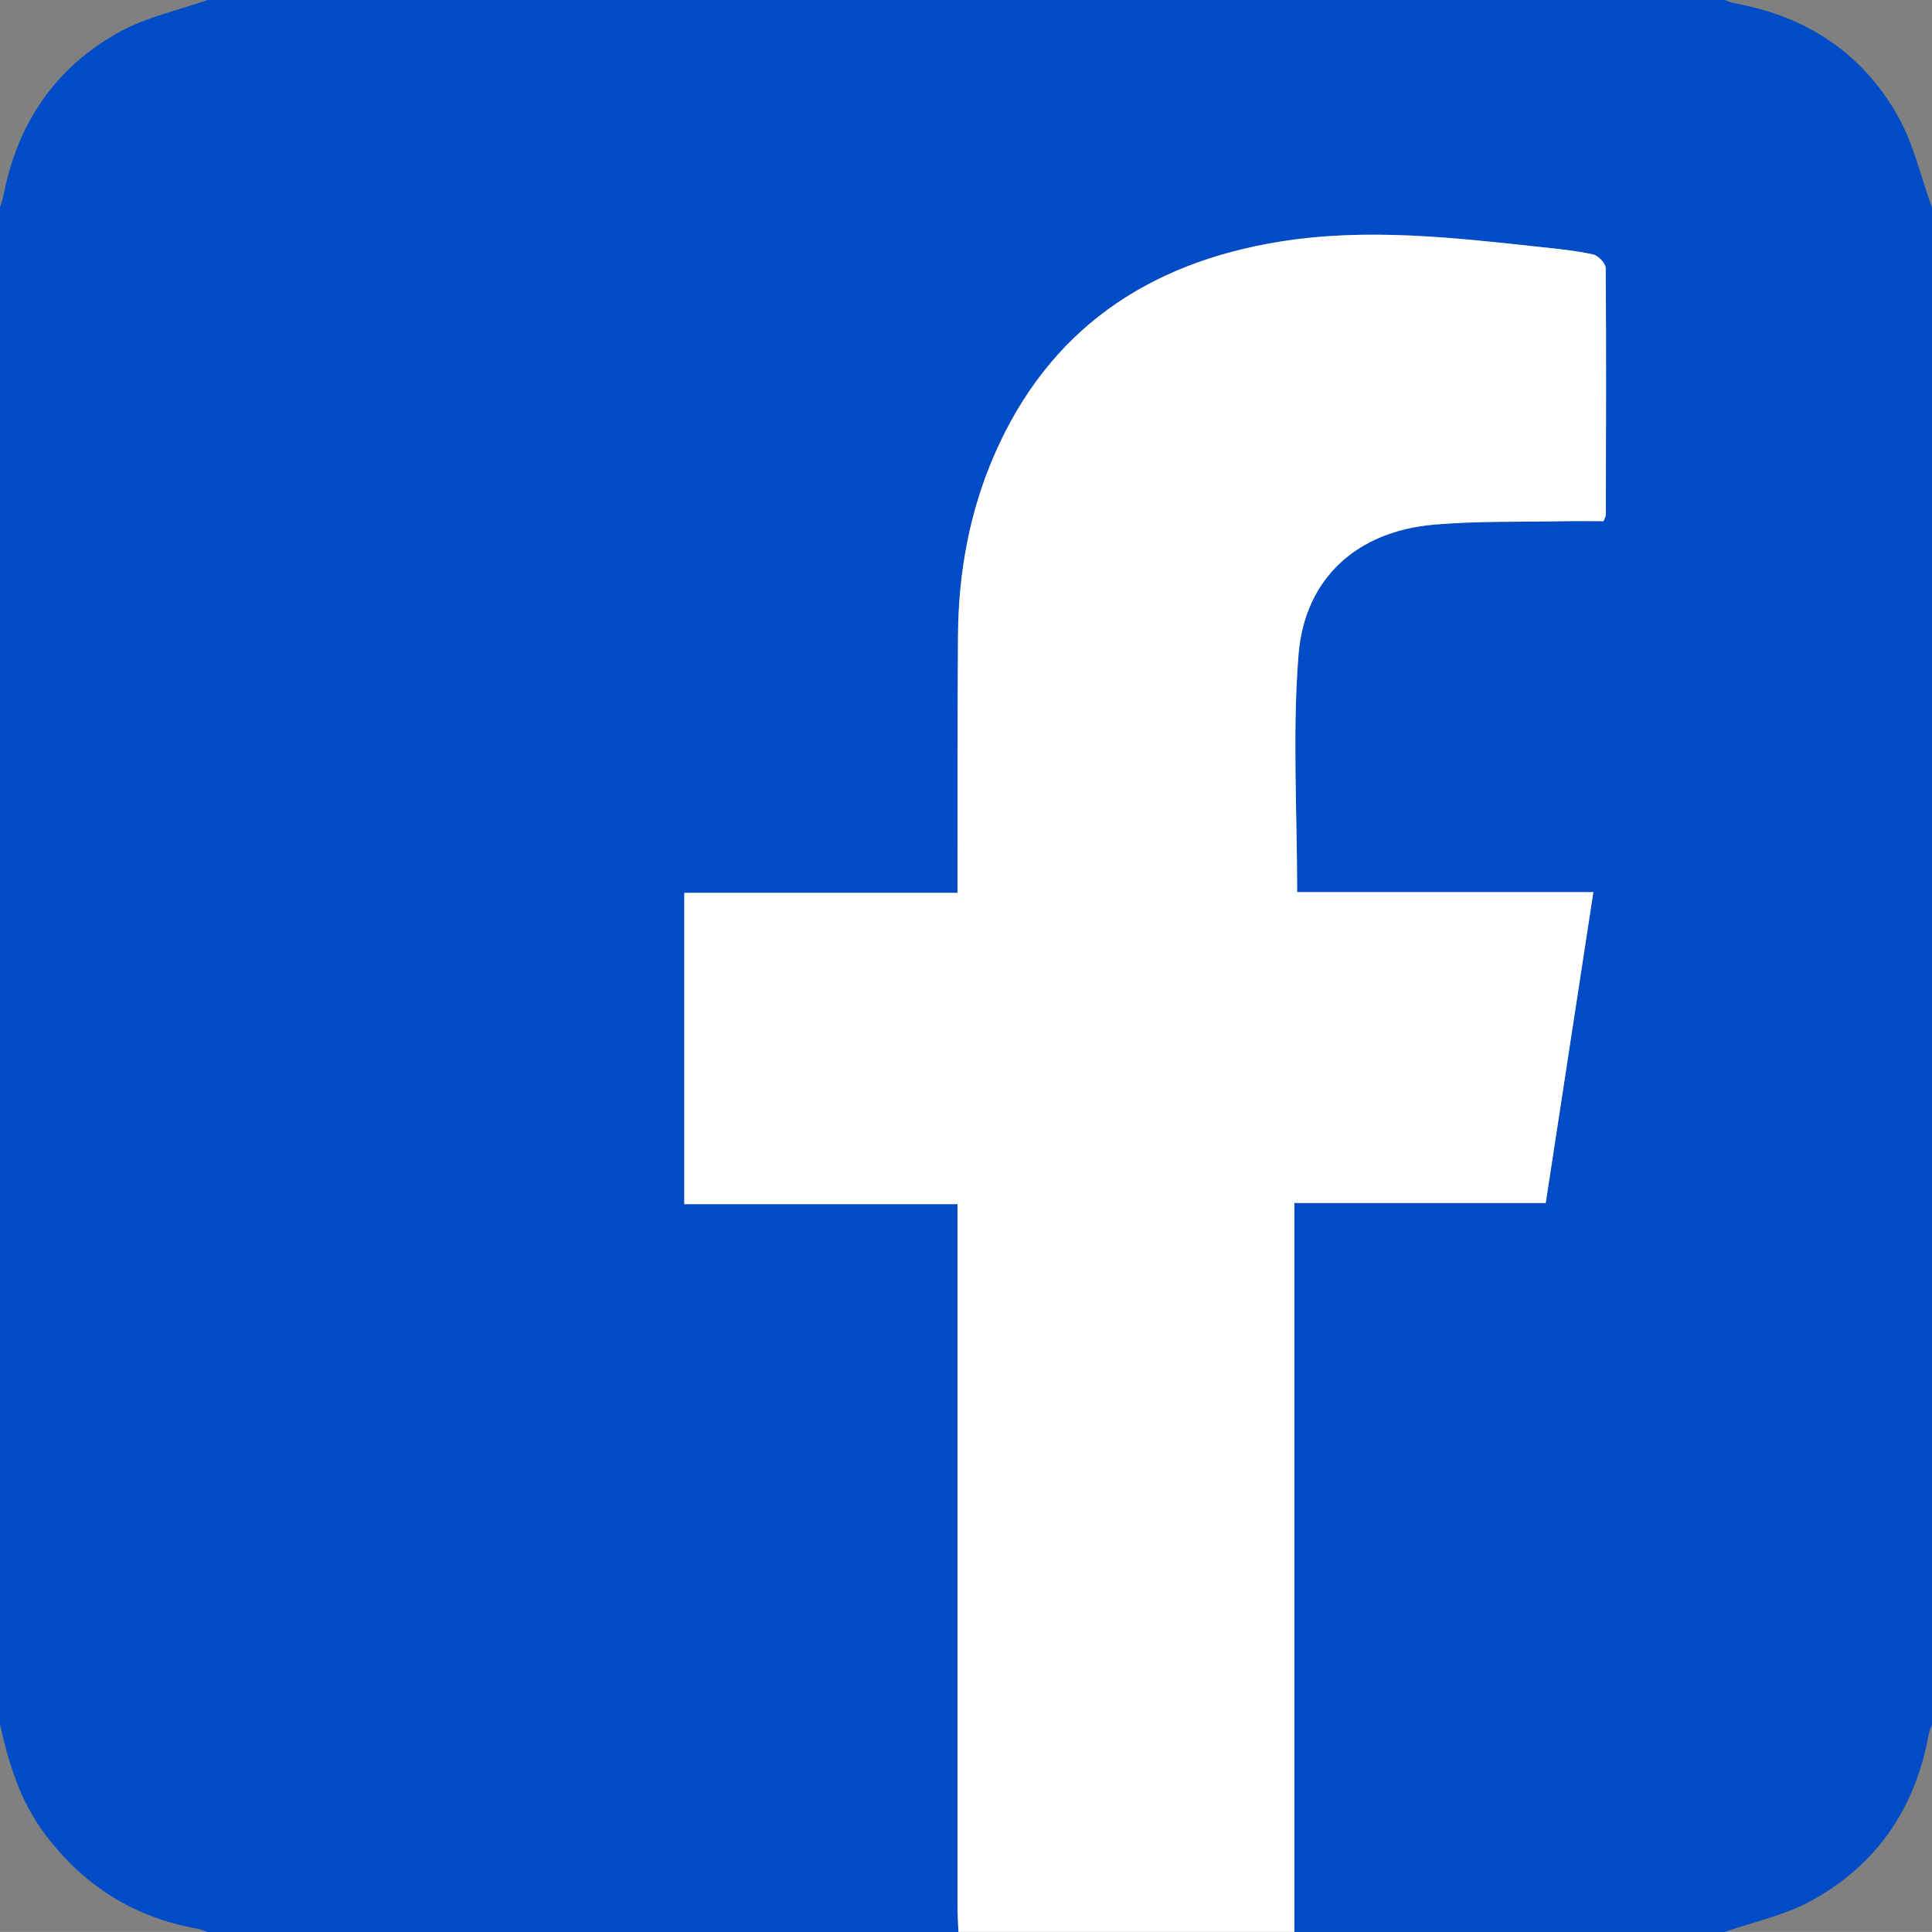 <?xml version="1.0" encoding="UTF-8"?>
<svg id="Layer_1" data-name="Layer 1" xmlns="http://www.w3.org/2000/svg" viewBox="0 0 512.01 512">
  <rect x="0" y="0" width="512.01" height="512" fill="#808080" stroke="none"/>
  <defs>
    <style>
      .cls-1 {
        fill: #004cc6;
      }

      .cls-1, .cls-2 {
        stroke-width: 0px;
      }

      .cls-2 {
        fill: #fff;
      }
    </style>
  </defs>
  <path class="cls-1" d="m0,457V55c.32-1.1.74-2.19.95-3.32C4.66,32.59,14.74,17.76,31.74,8.43c7.15-3.92,15.48-5.69,23.27-8.43h402c.94.3,1.85.72,2.81.9,18.96,3.44,33.82,13.22,43.21,29.98,4.14,7.39,6.05,16.04,8.98,24.12v402c-.31.94-.74,1.86-.91,2.82-3.57,19.55-13.88,34.56-31.26,44.01-7.02,3.81-15.18,5.51-22.83,8.17h-114v-193.18h66.62c4.22-27.54,8.37-54.63,12.62-82.39h-78.5c0-21.36-1.28-42.23.36-62.87,1.62-20.38,15.58-32.75,35.87-34.51,11.59-1.01,23.29-.68,34.94-.92,3.43-.07,6.87,0,10.02,0,.39-.99.61-1.29.61-1.59.05-21.83.14-43.65-.03-65.48,0-1.26-1.97-3.32-3.33-3.62-4.54-1-9.2-1.46-13.83-1.96-23.03-2.49-46.1-5.16-69.22-1.43-34.97,5.65-61.19,23.33-75.63,56.49-6.6,15.15-9.5,31.18-9.64,47.66-.18,20.83-.1,41.66-.13,62.48v5.94h-72.41v82.51h72.41v6.44c0,59.99,0,119.97,0,179.96,0,2.16.16,4.32.25,6.48H55.01c-.93-.31-1.84-.73-2.8-.9-16.88-2.99-30.24-11.55-40.46-25.25-6.43-8.62-9.45-18.57-11.75-28.84h0Z"/>
  <path class="cls-2" d="m254.01,512c-.09-2.16-.25-4.32-.25-6.48,0-59.99,0-119.97,0-179.96v-6.44h-72.41v-82.51h72.41v-5.94c.03-20.83-.05-41.66.13-62.48.14-16.48,3.04-32.5,9.64-47.66,14.44-33.16,40.66-50.85,75.63-56.49,23.12-3.73,46.19-1.06,69.22,1.43,4.63.5,9.3.96,13.83,1.96,1.36.3,3.32,2.36,3.33,3.62.17,21.82.08,43.65.03,65.48,0,.3-.22.6-.61,1.59-3.15,0-6.59-.06-10.02,0-11.65.24-23.35-.09-34.94.92-20.29,1.76-34.25,14.13-35.87,34.51-1.64,20.64-.36,41.51-.36,62.87h78.5c-4.25,27.75-8.4,54.84-12.62,82.39h-66.62v193.18h-89.01Z"/>
</svg>